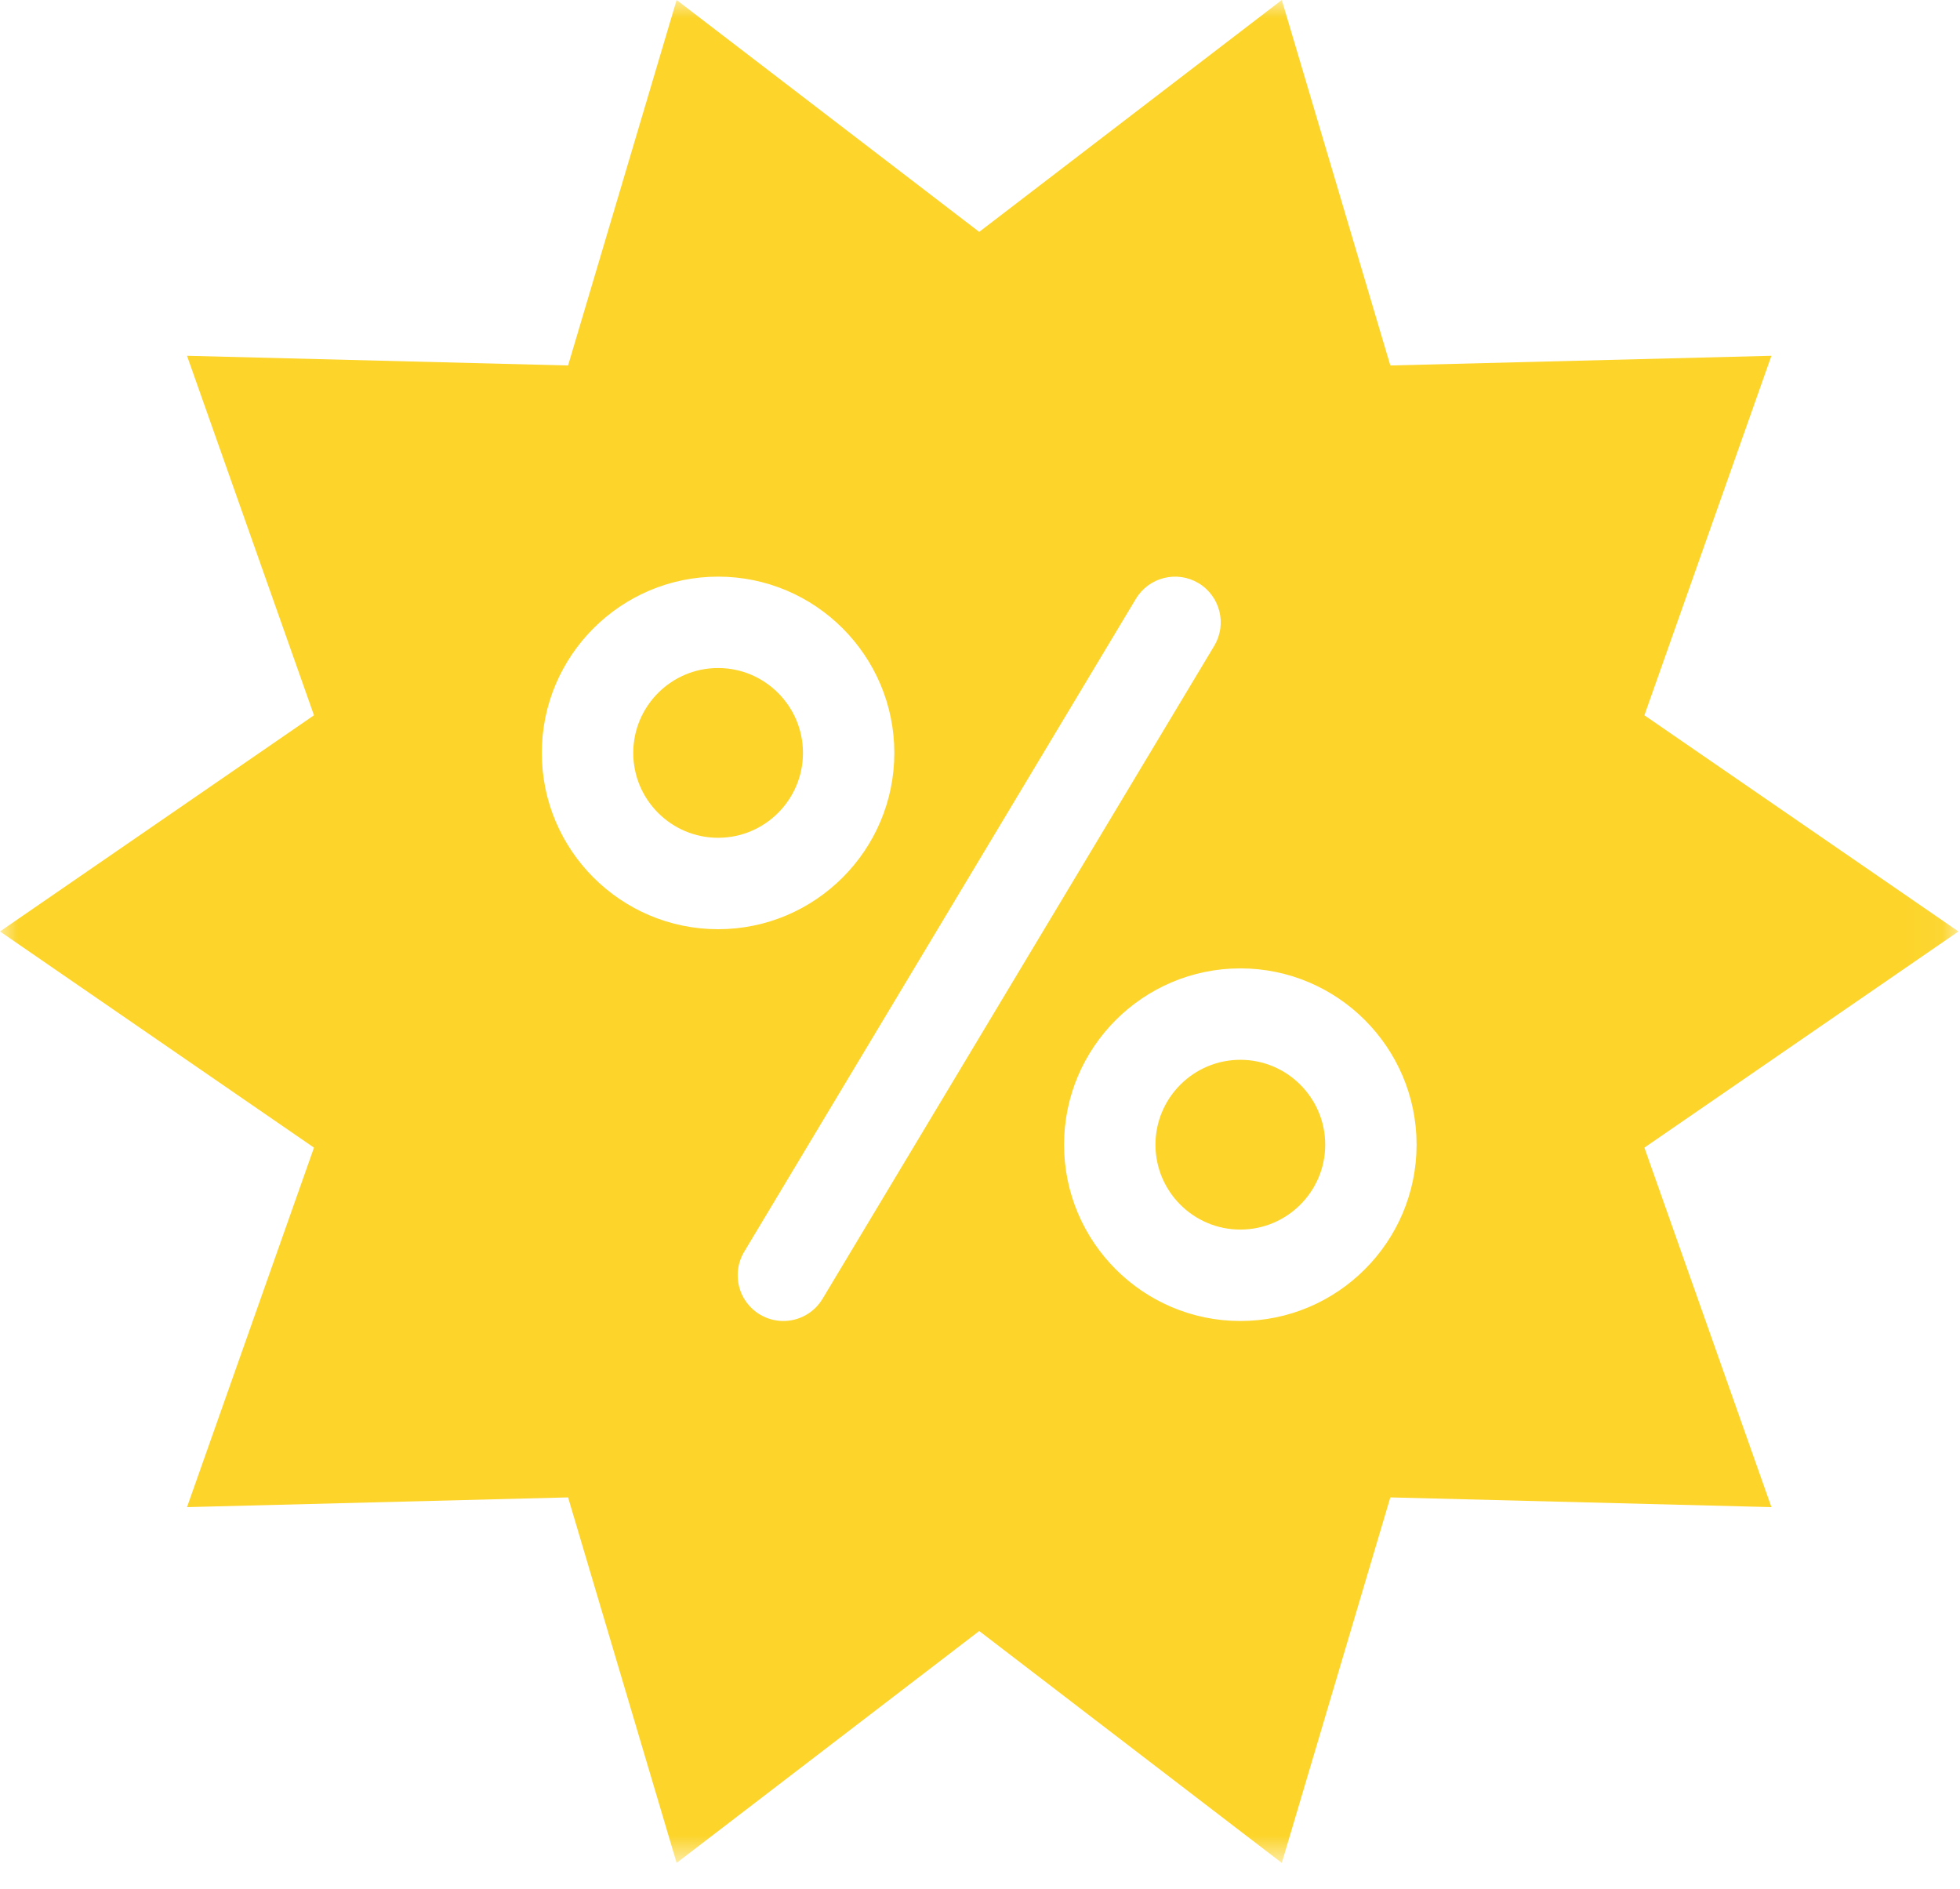 <svg width="55" height="53" viewBox="0 0 55 53" fill="none" xmlns="http://www.w3.org/2000/svg">
<mask id="mask0_30629_17783" style="mask-type:luminance" maskUnits="userSpaceOnUse" x="0" y="0" width="55" height="53">
<path fill-rule="evenodd" clip-rule="evenodd" d="M0 0H54.956V52.266H0V0Z" fill="white"/>
</mask>
<g mask="url(#mask0_30629_17783)">
<path fill-rule="evenodd" clip-rule="evenodd" d="M34.805 29.734C33.492 29.734 32.424 30.803 32.424 32.116C32.424 33.429 33.492 34.497 34.805 34.497C36.118 34.497 37.187 33.429 37.187 32.116C37.187 30.803 36.118 29.734 34.805 29.734Z" fill="#FCD42A"/>
<path fill-rule="evenodd" clip-rule="evenodd" d="M54.956 26.133L46.144 20.068L49.708 9.982L39.014 10.254L35.969 0L27.478 6.506L18.987 0L15.941 10.254L5.248 9.982L8.811 20.068L0 26.133L8.811 32.198L5.248 42.284L15.941 42.011L18.987 52.266L27.478 45.76L35.969 52.266L39.014 42.011L49.708 42.284L46.144 32.198L54.956 26.133ZM15.204 21.124C15.204 18.397 17.423 16.178 20.15 16.178C22.878 16.178 25.096 18.397 25.096 21.124C25.096 23.852 22.878 26.07 20.15 26.07C17.423 26.07 15.204 23.852 15.204 21.124ZM23.082 36.439C22.841 36.84 22.417 37.062 21.981 37.062C21.756 37.062 21.529 37.003 21.322 36.879C20.715 36.514 20.518 35.727 20.883 35.119L31.874 16.801C32.238 16.194 33.026 15.997 33.633 16.361C34.24 16.725 34.437 17.513 34.073 18.12L23.082 36.439ZM34.805 37.062C32.078 37.062 29.859 34.843 29.859 32.115C29.859 29.388 32.078 27.169 34.805 27.169C37.532 27.169 39.751 29.388 39.751 32.115C39.751 34.843 37.532 37.062 34.805 37.062Z" fill="#FCD42A"/>
<path fill-rule="evenodd" clip-rule="evenodd" d="M20.151 18.742C18.838 18.742 17.77 19.811 17.77 21.124C17.77 22.437 18.838 23.505 20.151 23.505C21.464 23.505 22.532 22.437 22.532 21.124C22.532 19.811 21.464 18.742 20.151 18.742Z" fill="#FCD42A"/>
</g>
</svg>
